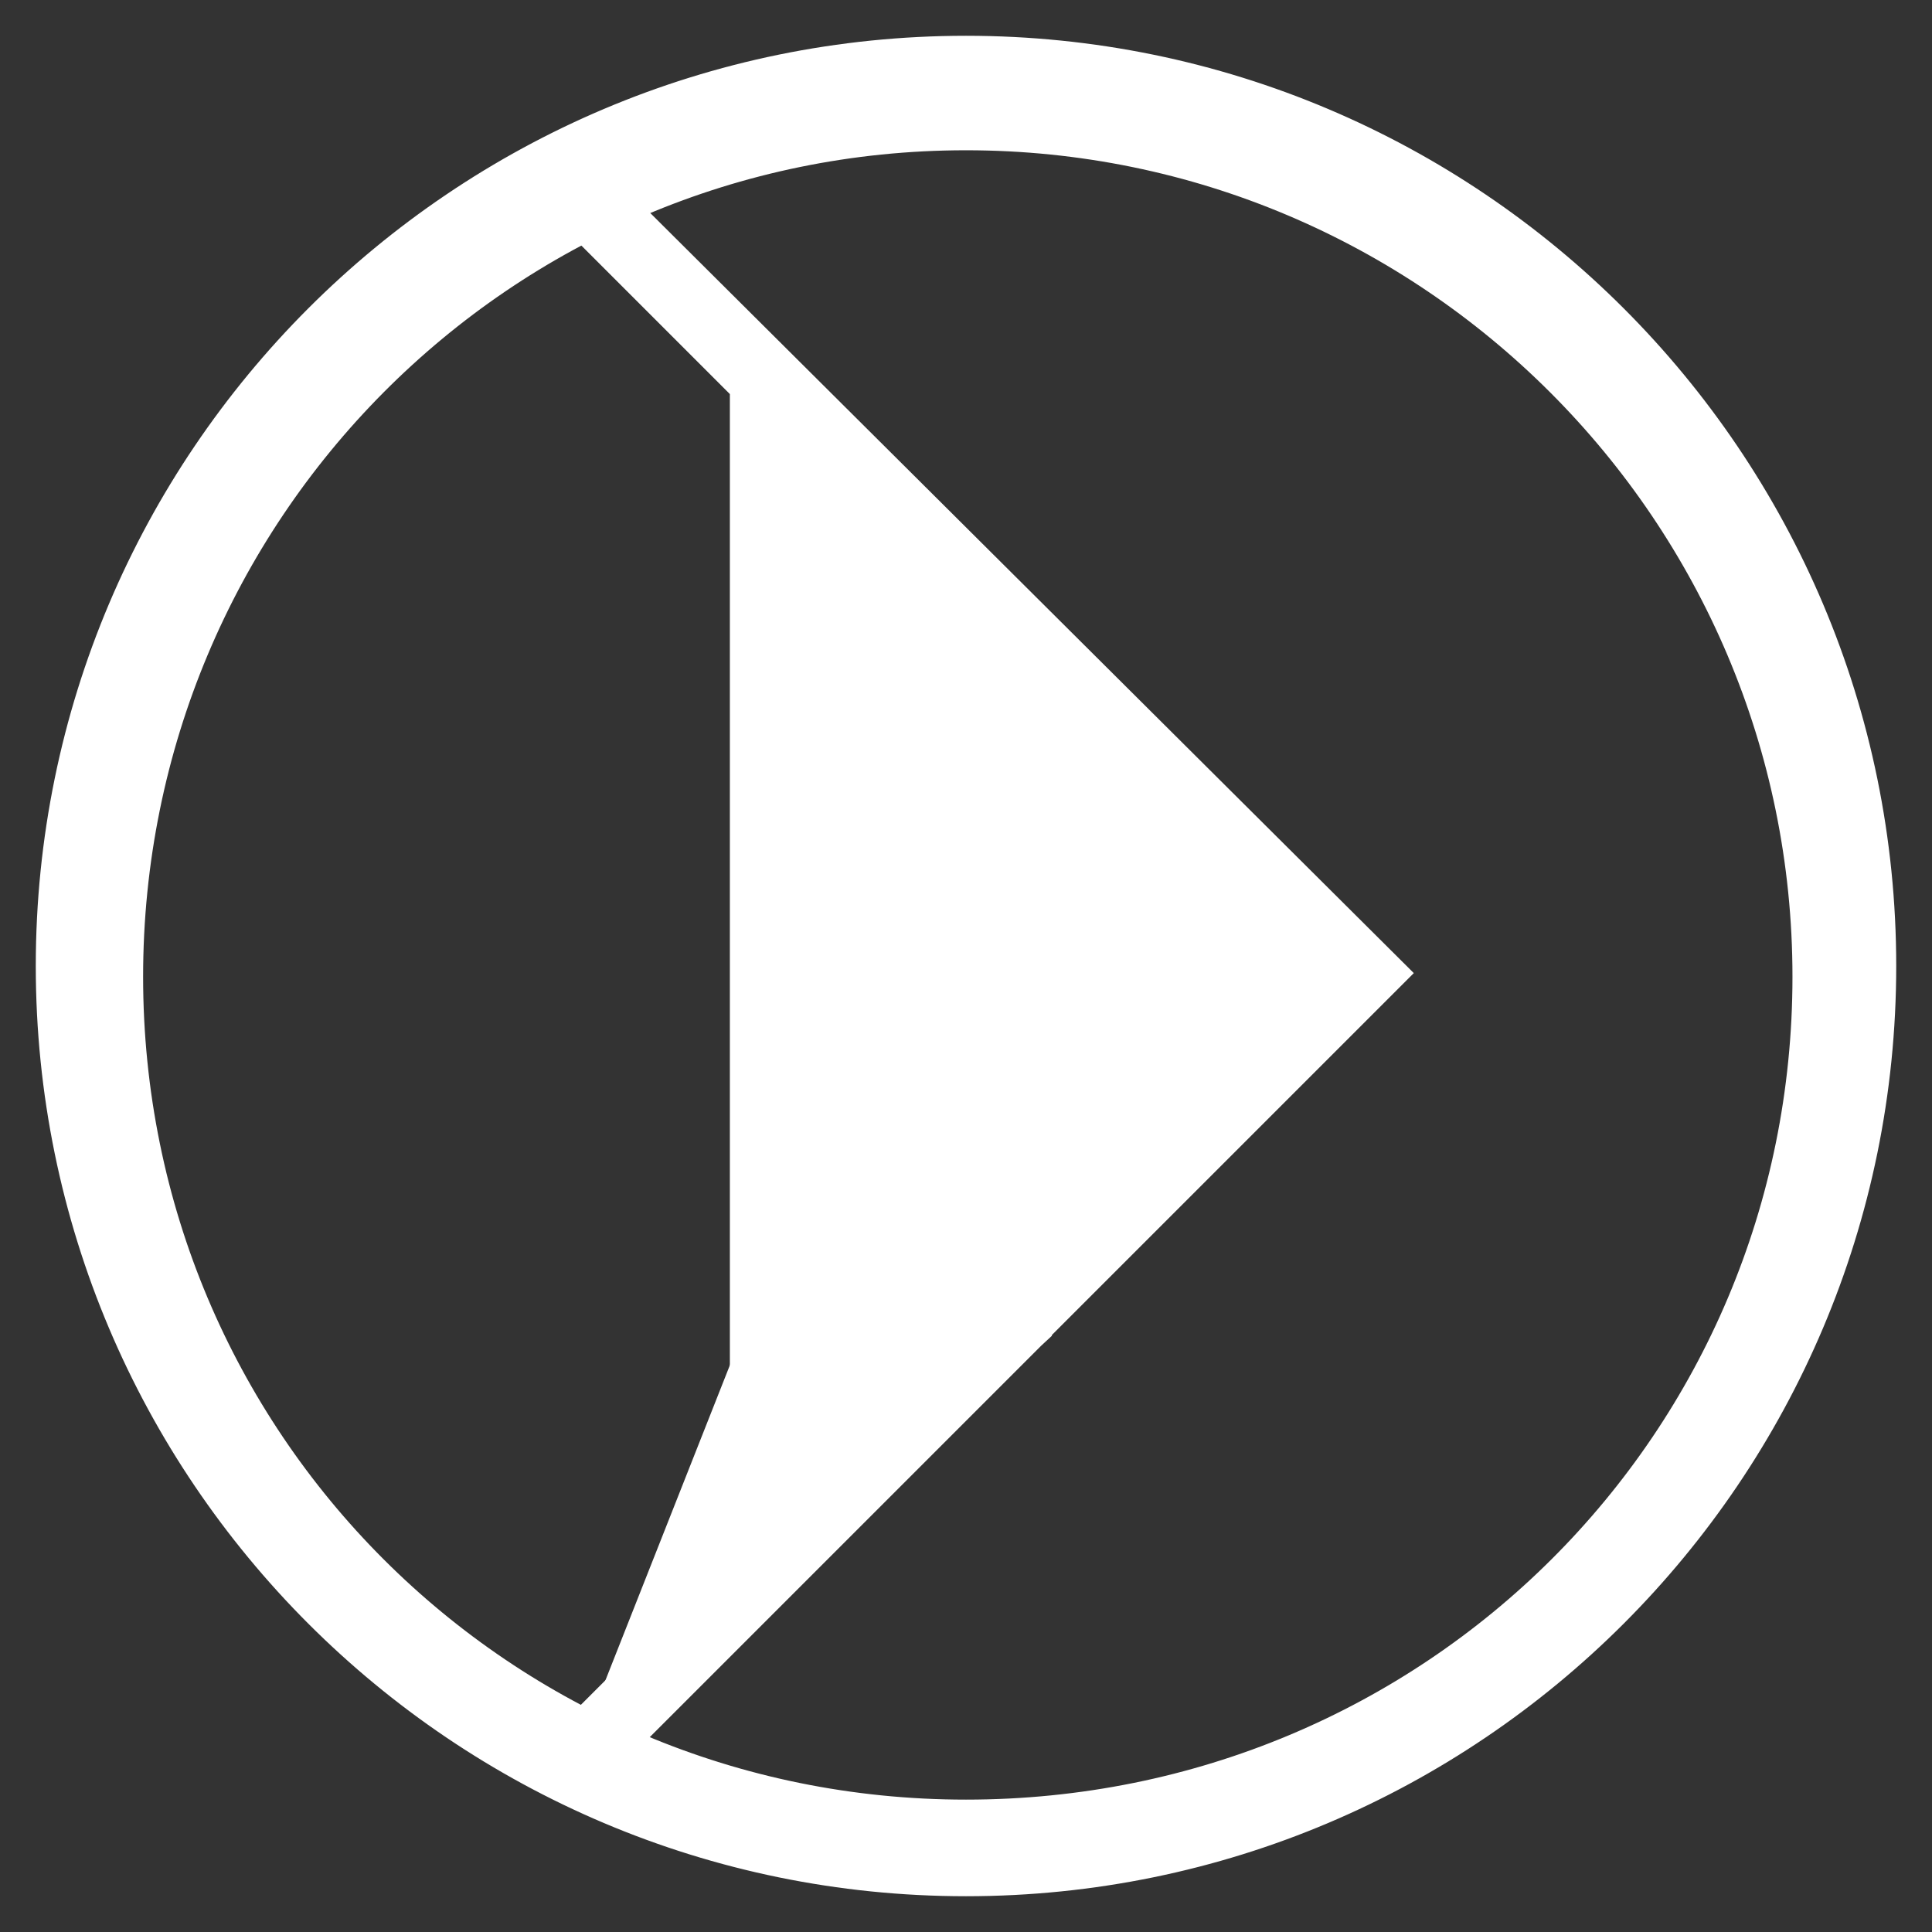 <?xml version="1.0" encoding="utf-8"?>
<!-- Generator: Adobe Illustrator 23.0.2, SVG Export Plug-In . SVG Version: 6.00 Build 0)  -->
<svg version="1.1" id="Layer_1" xmlns="http://www.w3.org/2000/svg" xmlns:xlink="http://www.w3.org/1999/xlink" x="0px" y="0px"
	 viewBox="0 0 54 54" style="enable-background:new 0 0 54 54;" xml:space="preserve">
<rect x="0" y="0" width="54" height="54" fill="#333333" stroke="none"/>
<style type="text/css">
	.st0{fill:#FFFFFF;stroke:#132958;stroke-width:2;stroke-miterlimit:10;}
	.st1{fill:#022859;stroke:#CCCCCC;stroke-miterlimit:10;}
	.st2{fill:#2E78A6;stroke:#CCCCCC;stroke-miterlimit:10;}
	.st3{fill:#6AAED9;stroke:#CCCCCC;stroke-miterlimit:10;}
	.st4{fill:#ACD7F2;stroke:#CCCCCC;stroke-miterlimit:10;}
	.st5{fill:#F2F2F2;stroke:#CCCCCC;stroke-miterlimit:10;}
	.st6{fill:#FF931E;stroke:#CCCCCC;stroke-miterlimit:10;}
	.st7{fill:#FF1D25;stroke:#CCCCCC;stroke-miterlimit:10;}
	.st8{fill:#7AC943;stroke:#CCCCCC;stroke-miterlimit:10;}
	.st9{fill:#022859;}
	.st10{enable-background:new    ;}
	.st11{fill:#FF931E;}
	.st12{fill:#F2F2F2;}
	.st13{fill:none;stroke:#132958;stroke-width:4;stroke-miterlimit:10;}
	.st14{fill:none;stroke:#132958;stroke-width:4.102;stroke-miterlimit:10;}
	.st15{fill:#FFFFFF;stroke:#FFFFFF;stroke-width:2;stroke-miterlimit:10;}
</style>
<circle class="st0" cx="118.9" cy="41.8" r="25"/>
<polyline class="st0" points="120.3,32.7 120.3,51.7 113.3,58.2 113.3,25.4 107.9,20 130,42 107.9,64.1 "/>
<g>
	<rect x="-155" y="-214" class="st1" width="26" height="24.1"/>
	<rect x="-117" y="-214" class="st2" width="26" height="24.1"/>
	<rect x="-79" y="-214" class="st3" width="26" height="24.1"/>
	<rect x="-41" y="-214" class="st4" width="26" height="24.1"/>
	<rect x="-3" y="-214" class="st5" width="26" height="24.1"/>
</g>
<rect x="-155" y="-243" class="st6" width="26" height="24.1"/>
<rect x="-117" y="-243" class="st7" width="26" height="24.1"/>
<rect x="-79" y="-243" class="st8" width="26" height="24.1"/>
<path class="st9" d="M172-38.7c-1.6-2.2-3.7-3.7-5.9-4.4c-0.9-0.3-1.9-0.5-2.3-1.6c-0.2-0.5-0.3-1.1-0.5-1.5
	c-0.5-0.9-1.4-0.8-2.1-1.3c-0.9-0.7-1.3-2.5-1.2-4s0.4-3.1,0.4-4.7c0-4.3-2.7-7.4-5.3-9.2c-3.5-2.4-7.5-3.5-10.6-7
	c-1-1.1-1.8-2.4-2.9-3.4c-2.7-2.6-6.1-2.6-9.1-4.4c-2.9-1.7-5.5-6.2-8.6-5.9c-1.4,0.2-5.3,2.4-6.6,3.2c-4.8,3.1-7.2,5.1-12.4,5.9
	c-0.6,0.1-1.2,0.2-1.7,0.8c-0.2,0.3-0.4,0.8-0.6,1.2c-1.2,2.5-3.8,2-5.8,1.7c-2.4-0.4-4.8-0.2-7.1,0.6c-0.5,0.2-1,0.4-1.4,0.8
	c-0.3,0.3-0.6,2.9-0.9,3.4c-3,5-6.1,7.9-9.1,12.9c-0.9,1.4-2.2,3-3.4,2c0.6,1.1,1.7,0.8,2.6,0.5c1.3-0.4,2.6-0.7,3.9-1.1
	c0.6-0.2,1.3-0.3,1.8,0.2c0.3,0.3,0.5,0.8,0.6,1.2c0.7,1.7,0.5,2.1,1.5,3.2c0.6-0.8,0.9-1,0.7-2.1c-0.1-0.8,0.1-1.6,0.4-2.3
	c0.9-2.4,2.1-4.5,3.6-6c1.3-1.3,2.8-2.4,3.4-4.4c0.2-0.5,0.3-1.1,0.6-1.4c0.4-0.4,1,0,1.3,0.7c0.2,0.6,0.3,1.4,0.2,2.1
	c-0.1,2.5-0.4,5-0.9,7.5c-0.2,0.9-0.4,1.7-0.4,2.7c0,0.9,0.3,1.9,0.9,2.2c0.1-3.1,1.9-5.4,2.6-8.4c0.3-1.2,0.3-2.4,0.6-3.6
	c0.2-1.2,0.7-2.4,1.5-2.8c0.7-0.4,1.5,0,2.2-0.4c0.8-0.4,1.4-1.5,1.9-2.6c0.8-1.6,1.7-3.1,2.9-3.9c1.4-1.1,3.1-1.1,4.7-1.2
	c0.2,0,0.5,0,0.6,0.2c0.2,0.2,0.2,0.6,0.2,0.9c0.1,3.5,0.2,4.9,0,8.5c-0.4-1.3-0.1-0.7,0.5-1.9c0.6-1.2,1.3-2.1,1.7-3.4
	c0.4-1.4,0.8-3.4,1.9-3.2c0.7,0.1,1.1,1.4,1.2,2.4c0.5,2.7,1,2.3,1.5,5c-0.3-0.9,0.4-1.1,0.9-1.8c0.5-0.7,1.1-1.2,1.5-1.9
	c1.1-2,0.4-2.9-0.4-5.2c-0.3-0.7-0.6-1.6-0.4-2.4c0.1-0.4,0.3-0.8,0.6-1.1c0.9-1.2,2-2.1,3.1-2.5c0.2-0.1,0.5-0.2,0.7-0.1
	s0.4,0.4,0.6,0.6c1.4,1.9,3.4,2.5,4.7,4.6c0.6,1,1,2.4,1.4,3.7c1.5,4.9,1.9,3.6,3.3,8.5c1.1-4.4-0.1-2.8,0.2-7.5
	c0-0.3,0.1-0.7,0.2-1c0.2-0.4,0.6-0.6,0.9-0.6c1.2-0.3,2.4,0.3,3.6,0.9c1.6,0.9,3.3,2.1,4.5,3.9c1.3,1.8,2.1,4.2,2.7,6.7
	c0.9,3.8,1.1,7.9,1.6,11.8c0.1,0.8,0.4,1.9,1,1.8c0-3.9-0.5-7.9-1.5-11.5c-0.6-2.2-0.6-4.6-1-6.8c1-0.6,2.1,0.6,3.2,1
	c0.5,0.2,1,0.2,1.6,0.3c1.9,0.5,3.6,2.7,4.2,5.5c0.2,0.9,0.2,1.8,0.3,2.7c0.2,2.3,0.3,4.6,0.4,6.8c0.1,1.9,0,3.8,0.4,5.6
	c-0.5-2.3,1.6-4.7,0.8-6.8c-0.1-0.3-0.3-0.6-0.4-0.9c-0.1-0.3,0-0.8,0.2-0.9c1,1.8,1.8,3.8,2.3,5.9c0.6,2.3,1.8,4.8,3.5,5
	c0.6,0.1,1.2,0,1.8,0.3c0.2,0.1,0.4,0.3,0.6,0.4c0.2,0.1,0.5,0.2,0.7,0.2c0.8,0.1,1.6,0,2.4,0.1C170.1-39.7,171.4-39.5,172-38.7z"/>
<g class="st10">
	<path class="st11" d="M106.7-25.2c0-0.1,0.1-0.2,0.2-0.2h2.7c1.4,0,2.5,0.9,2.5,2.2c0,0.9-0.8,1.5-1.3,1.8c0.6,0.3,1.6,0.8,1.6,1.9
		c0,1.3-1.1,2.2-2.5,2.2h-2.9c-0.1,0-0.2-0.1-0.2-0.2V-25.2z M109.4-22.2c0.4,0,0.8-0.4,0.8-0.8c0-0.5-0.4-0.8-0.8-0.8h-0.9v1.6
		H109.4z M109.6-19c0.5,0,0.8-0.4,0.8-0.8c0-0.5-0.5-0.8-1-0.8h-0.9v1.7H109.6z"/>
	<path class="st11" d="M115.3-22.1c1.2,0,2.2,0.9,2.2,2.2c0,0.1,0,0.2,0,0.3c0,0.1-0.1,0.2-0.2,0.2h-2.8c0,0.3,0.3,0.8,0.9,0.8
		c0.3,0,0.6-0.1,0.8-0.3c0.1-0.1,0.2-0.1,0.3,0l0.6,0.7c0.1,0.1,0.1,0.2,0,0.3c-0.4,0.4-1,0.7-1.7,0.7c-1.4,0-2.4-1.1-2.4-2.4
		C112.9-21,114-22.1,115.3-22.1z M115.9-20.3c0-0.3-0.3-0.5-0.6-0.5c-0.3,0-0.6,0.2-0.6,0.5H115.9z"/>
	<path class="st11" d="M118.3-24.3c0-0.5,0.4-0.9,0.9-0.9s0.9,0.4,0.9,0.9c0,0.5-0.4,0.9-0.9,0.9S118.3-23.8,118.3-24.3z
		 M118.4-21.8c0-0.1,0.1-0.2,0.2-0.2h1.3c0.1,0,0.2,0.1,0.2,0.2v4.2c0,0.1-0.1,0.2-0.2,0.2h-1.3c-0.1,0-0.2-0.1-0.2-0.2V-21.8z"/>
	<path class="st11" d="M121.5-20.5h-0.3c-0.1,0-0.2-0.1-0.2-0.2v-1c0-0.1,0.1-0.2,0.2-0.2h0.3v-1.3c0-0.1,0.1-0.2,0.2-0.2h1.2
		c0.1,0,0.2,0.1,0.2,0.2v1.3h0.9c0.1,0,0.2,0.1,0.2,0.2v1c0,0.1-0.1,0.2-0.2,0.2h-0.9v1.4c0,0.3,0.2,0.3,0.3,0.3
		c0.2,0,0.3-0.1,0.5-0.1c0.1,0,0.2,0,0.3,0.2l0.3,1c0,0.1,0,0.2-0.2,0.3c0,0-0.8,0.3-1.4,0.3c-0.9,0-1.4-0.6-1.4-1.6V-20.5z"/>
	<path class="st11" d="M127.4-22.1c1.3,0,2.4,1.1,2.4,2.4c0,1.3-1.1,2.4-2.4,2.4s-2.4-1.1-2.4-2.4C125-21,126.1-22.1,127.4-22.1z
		 M127.4-18.7c0.5,0,0.9-0.4,0.9-1c0-0.5-0.4-0.9-0.9-0.9s-0.9,0.4-0.9,0.9C126.5-19.1,126.9-18.7,127.4-18.7z"/>
	<path class="st11" d="M130.4-17.9l0.4-0.8c0-0.1,0.2-0.1,0.2-0.1c0,0,0.5,0.3,1,0.3c0.1,0,0.2-0.1,0.2-0.2c0-0.1-0.1-0.3-0.7-0.5
		c-0.9-0.3-1.3-0.8-1.3-1.6c0-0.8,0.6-1.4,1.8-1.4c0.7,0,1.3,0.2,1.5,0.4c0.1,0.1,0.2,0.2,0.1,0.3l-0.4,0.8c0,0.1-0.2,0.1-0.2,0.1
		c0,0-0.5-0.3-1-0.3c-0.2,0-0.3,0-0.3,0.2c0,0.1,0.1,0.2,0.5,0.4c0.9,0.3,1.6,0.7,1.6,1.6c0,0.8-0.6,1.5-2,1.5
		c-0.8,0-1.3-0.2-1.6-0.4C130.4-17.7,130.4-17.7,130.4-17.9z"/>
	<path class="st11" d="M135.2-20.5h-0.3c-0.1,0-0.2-0.1-0.2-0.2v-1c0-0.1,0.1-0.2,0.2-0.2h0.3v-1.3c0-0.1,0.1-0.2,0.2-0.2h1.2
		c0.1,0,0.2,0.1,0.2,0.2v1.3h0.9c0.1,0,0.2,0.1,0.2,0.2v1c0,0.1-0.1,0.2-0.2,0.2h-0.9v1.4c0,0.3,0.2,0.3,0.3,0.3
		c0.2,0,0.3-0.1,0.5-0.1c0.1,0,0.2,0,0.3,0.2l0.3,1c0,0.1,0,0.2-0.2,0.3c0,0-0.8,0.3-1.4,0.3c-0.9,0-1.4-0.6-1.4-1.6V-20.5z"/>
	<path class="st11" d="M138.8-17.9l0.3-0.3c-0.3-0.4-0.5-0.9-0.5-1.5c0-1.3,1.1-2.4,2.4-2.4c0.5,0,1.1,0.2,1.5,0.5l0.3-0.3
		c0.1-0.1,0.2-0.1,0.3,0l0.1,0.1c0.1,0.1,0.1,0.2,0,0.3l-0.3,0.3c0.3,0.4,0.5,0.9,0.5,1.5c0,1.3-1.1,2.5-2.4,2.5
		c-0.5,0-1.1-0.2-1.5-0.5l-0.3,0.3c-0.1,0.1-0.2,0.1-0.3,0l-0.1-0.1C138.8-17.7,138.8-17.8,138.8-17.9z M141.4-20.5
		c-0.1-0.1-0.3-0.1-0.4-0.1c-0.5,0-0.9,0.4-0.9,0.9c0,0.2,0,0.3,0.1,0.4L141.4-20.5z M141-18.7c0.5,0,0.9-0.4,0.9-1
		c0-0.1,0-0.3-0.1-0.4l-1.2,1.3C140.8-18.7,140.9-18.7,141-18.7z"/>
	<path class="st11" d="M144.4-25.2c0-0.1,0.1-0.2,0.2-0.2h1.3c0.1,0,0.2,0.1,0.2,0.2v7.7c0,0.1-0.1,0.2-0.2,0.2h-1.3
		c-0.1,0-0.2-0.1-0.2-0.2V-25.2z"/>
	<path class="st11" d="M149.4-22.1c1.2,0,2.2,0.9,2.2,2.2c0,0.1,0,0.2,0,0.3c0,0.1-0.1,0.2-0.2,0.2h-2.8c0,0.3,0.3,0.8,0.9,0.8
		c0.3,0,0.6-0.1,0.8-0.3c0.1-0.1,0.2-0.1,0.3,0l0.6,0.7c0.1,0.1,0.1,0.2,0,0.3c-0.4,0.4-1,0.7-1.7,0.7c-1.4,0-2.4-1.1-2.4-2.4
		C147-21,148-22.1,149.4-22.1z M150-20.3c0-0.3-0.3-0.5-0.6-0.5c-0.3,0-0.6,0.2-0.6,0.5H150z"/>
	<path class="st11" d="M152.4-21.8c0-0.1,0.1-0.2,0.2-0.2h0.5c0.1,0,0.2,0.1,0.2,0.1l0.2,0.5c0.3-0.3,0.8-0.7,1.6-0.7
		c1.4,0,2.2,1.1,2.2,2.4v2.1c0,0.1-0.1,0.2-0.2,0.2H156c-0.1,0-0.2-0.1-0.2-0.2v-2.2c0-0.5-0.3-0.9-0.8-0.9c-0.5,0-0.9,0.3-0.9,0.8
		v2.2c0,0.1,0,0.2-0.2,0.2h-1.2c-0.1,0-0.2-0.1-0.2-0.2V-21.8z"/>
</g>
<g class="st10">
	<path class="st9" d="M106.1-44.9L106.1-44.9l-0.2-0.3c-0.5-0.5-0.8-1-0.8-1.7c0-0.9,0.8-1.9,2.2-1.9c1.3,0,2.3,0.9,2.3,1.9
		c0,1.3-1.3,2-1.3,2l1,1.1c0.2-0.2,0.3-0.6,0.4-0.9c0.1-0.2,0.1-0.4,0.5-0.3l0.8,0.3c0.3,0.1,0.2,0.4,0.2,0.5
		c-0.3,0.8-0.7,1.4-0.7,1.4l1,0.9c0.2,0.1,0.3,0.2,0,0.5l-0.6,0.7c-0.1,0.1-0.3,0.2-0.5,0l-0.8-0.8c0,0-0.8,0.9-2.5,0.9
		c-1.5,0-2.5-1-2.5-2.2C104.5-44.2,106.1-44.9,106.1-44.9z M107.2-41.8c0.9,0,1.2-0.6,1.2-0.6l-1.5-1.6c0,0-0.8,0.3-0.8,1.2
		C106.1-42.2,106.6-41.8,107.2-41.8z M108.1-46.6c0-0.4-0.4-0.7-0.9-0.7c-0.4,0-0.7,0.3-0.7,0.6c0,0.3,0.2,0.6,0.5,0.9l0.3,0.3
		C107.4-45.7,108.1-46,108.1-46.6z"/>
</g>
<g class="st10">
	<path class="st9" d="M90.2-29.9l1.1-1.9c0.2-0.3,0.6-0.3,0.8-0.1c0.1,0,1.8,1.3,3.3,1.3c0.9,0,1.6-0.6,1.6-1.4c0-1-0.8-1.7-2.4-2.3
		c-2-0.8-4.5-2.3-4.5-5.1c0-2.3,1.8-4.6,5.4-4.6c2.4,0,4.3,1.2,5,1.7c0.3,0.2,0.2,0.6,0.1,0.7l-1.2,1.8c-0.2,0.3-0.6,0.5-0.8,0.3
		c-0.2-0.1-1.9-1.4-3.3-1.4c-0.8,0-1.5,0.6-1.5,1.2c0,0.9,0.7,1.5,2.5,2.2c1.8,0.7,4.7,2.1,4.7,5.3c0,2.4-2.1,4.8-5.5,4.8
		c-3,0-4.7-1.3-5.2-1.8C90.1-29.5,90-29.5,90.2-29.9z"/>
	<path class="st9" d="M107-37.2c2.4,0,4.4,1.8,4.4,4.4c0,0.2,0,0.5,0,0.6c0,0.2-0.2,0.4-0.4,0.4h-5.6c0.1,0.6,0.6,1.5,1.8,1.5
		c0.6,0,1.3-0.3,1.6-0.6c0.2-0.2,0.4-0.2,0.6,0l1.2,1.4c0.1,0.2,0.2,0.5,0,0.7c-0.8,0.8-2,1.3-3.4,1.3c-2.8,0-4.8-2.2-4.8-4.9
		C102.2-34.9,104.2-37.2,107-37.2z M108.1-33.6c0-0.6-0.6-1.1-1.2-1.1c-0.6,0-1.2,0.5-1.3,1.1H108.1z"/>
	<path class="st9" d="M113.1-36.5c0-0.3,0.2-0.4,0.4-0.4h1.1c0.3,0,0.3,0.1,0.4,0.3l0.4,1c0.5-0.7,1.3-1.5,2.5-1.5
		c1.3,0,2.2,0.5,1.9,1l-1.1,1.9c-0.1,0.2-0.3,0.3-0.5,0.2c-0.1,0-0.3-0.1-0.6-0.1c-0.7,0-1.2,0.5-1.2,1.3v4.8c0,0.3-0.1,0.4-0.5,0.4
		h-2.4c-0.2,0-0.4-0.2-0.4-0.4V-36.5z"/>
	<path class="st9" d="M120.4-36.3c-0.2-0.3,0-0.6,0.4-0.6h2.6c0.2,0,0.3,0.1,0.4,0.3l1.4,3.2c0,0,0,0,0.1,0l1.5-3.2
		c0.1-0.3,0.3-0.3,0.6-0.3h2.3c0.3,0,0.6,0.3,0.4,0.6l-4.4,8.6c-0.1,0.1-0.3,0.2-0.4,0.2h-0.1c-0.1,0-0.3-0.1-0.4-0.2L120.4-36.3z"
		/>
	<path class="st9" d="M131.3-41.6c0-1,0.8-1.9,1.8-1.9s1.9,0.8,1.9,1.9c0,1-0.8,1.8-1.9,1.8S131.3-40.5,131.3-41.6z M131.5-36.5
		c0-0.3,0.2-0.4,0.4-0.4h2.5c0.2,0,0.4,0.2,0.4,0.4v8.4c0,0.2-0.2,0.4-0.4,0.4h-2.5c-0.2,0-0.4-0.2-0.4-0.4V-36.5z"/>
	<path class="st9" d="M141.7-37.2c1.5,0,2.6,0.6,3.5,1.7c0.2,0.2,0.1,0.5-0.1,0.6l-1.4,1.3c-0.1,0.1-0.4,0.1-0.5,0
		c-0.3-0.3-0.8-0.6-1.3-0.6c-1,0-1.9,0.9-1.9,1.9c0,1,0.8,1.9,1.8,1.9c0.8,0,1.2-0.3,1.6-0.7c0.2-0.2,0.4-0.2,0.5-0.1l1.4,1.2
		c0.2,0.2,0.3,0.4,0.2,0.6c-0.9,1.3-2.1,1.9-3.7,1.9c-2.6,0-5-2.1-5-4.9C136.7-35,139-37.2,141.7-37.2z"/>
	<path class="st9" d="M151.2-37.2c2.4,0,4.4,1.8,4.4,4.4c0,0.2,0,0.5,0,0.6c0,0.2-0.2,0.4-0.4,0.4h-5.6c0.1,0.6,0.6,1.5,1.8,1.5
		c0.6,0,1.3-0.3,1.6-0.6c0.2-0.2,0.4-0.2,0.6,0l1.2,1.4c0.1,0.2,0.2,0.5,0,0.7c-0.8,0.8-2,1.3-3.4,1.3c-2.8,0-4.8-2.2-4.8-4.9
		C146.4-34.9,148.5-37.2,151.2-37.2z M152.4-33.6c0-0.6-0.6-1.1-1.2-1.1c-0.6,0-1.2,0.5-1.3,1.1H152.4z"/>
</g>
<g>
	<g class="st10">
		<path class="st9" d="M112.9-60.9c0-0.2,0.2-0.4,0.4-0.4h6.9c2.8,0,5,2.2,5,5c0,2.1-1.4,3.8-3.4,4.7l3.2,5.9c0.2,0.3,0,0.7-0.4,0.7
			h-3.1c-0.2,0-0.3-0.1-0.4-0.2l-3.1-6.1h-1.6v5.9c0,0.2-0.2,0.4-0.4,0.4h-2.8c-0.3,0-0.4-0.2-0.4-0.4V-60.9z M120-54.5
			c0.9,0,1.8-0.9,1.8-1.9s-0.8-1.8-1.8-1.8h-3.4v3.6H120z"/>
		<path class="st9" d="M126.6-46.3l0.6-0.6c-0.6-0.8-1-1.9-1-3c0-2.6,2.2-4.8,4.8-4.8c1.1,0,2.1,0.4,2.9,1l0.6-0.6
			c0.2-0.2,0.4-0.2,0.6,0l0.3,0.3c0.2,0.2,0.2,0.4,0,0.6l-0.6,0.6c0.6,0.8,1,1.8,1,2.9c0,2.7-2.2,4.9-4.8,4.9c-1.1,0-2.1-0.4-2.9-1
			l-0.6,0.6c-0.2,0.2-0.4,0.1-0.6,0l-0.3-0.3C126.5-45.8,126.5-46.1,126.6-46.3z M131.8-51.5c-0.2-0.1-0.5-0.2-0.8-0.2
			c-1,0-1.8,0.8-1.8,1.8c0,0.3,0,0.6,0.2,0.8L131.8-51.5z M131-47.9c1,0,1.8-0.9,1.8-1.9c0-0.3-0.1-0.5-0.2-0.8l-2.5,2.5
			C130.5-48,130.8-47.9,131-47.9z"/>
		<path class="st9" d="M137.7-54c0-0.3,0.2-0.4,0.4-0.4h1.1c0.3,0,0.3,0.1,0.4,0.3l0.4,1c0.5-0.7,1.3-1.5,2.5-1.5
			c1.3,0,2.2,0.5,1.9,1l-1.1,1.9c-0.1,0.2-0.3,0.3-0.5,0.2c-0.1,0-0.3-0.1-0.6-0.1c-0.7,0-1.2,0.5-1.2,1.3v4.8
			c0,0.3-0.1,0.4-0.5,0.4h-2.4c-0.2,0-0.4-0.2-0.4-0.4V-54z"/>
	</g>
</g>
<rect x="-537.5" y="-274.5" class="st1" width="133" height="110"/>
<path class="st12" d="M-46,53.3c-1.6-2.2-3.7-3.7-5.9-4.4c-0.9-0.3-1.9-0.5-2.3-1.6c-0.2-0.5-0.3-1.1-0.5-1.5
	c-0.5-0.9-1.4-0.8-2.1-1.3c-0.9-0.7-1.3-2.5-1.2-4c0.1-1.6,0.4-3.1,0.4-4.7c0-4.3-2.7-7.4-5.3-9.2c-3.5-2.4-7.5-3.5-10.6-7
	c-1-1.1-1.8-2.4-2.9-3.4c-2.7-2.6-6.1-2.6-9.1-4.4c-2.9-1.7-5.5-6.2-8.6-5.9c-1.4,0.2-5.3,2.4-6.6,3.2c-4.8,3.1-7.2,5.1-12.4,5.9
	c-0.6,0.1-1.2,0.2-1.7,0.8c-0.2,0.3-0.4,0.8-0.6,1.2c-1.2,2.5-3.8,2-5.8,1.7c-2.4-0.4-4.8-0.2-7.1,0.6c-0.5,0.2-1,0.4-1.4,0.8
	c-0.3,0.3-0.6,2.9-0.9,3.4c-3,5-6.1,7.9-9.1,12.9c-0.9,1.4-2.2,3-3.4,2c0.6,1.1,1.7,0.8,2.6,0.5c1.3-0.4,2.6-0.7,3.9-1.1
	c0.6-0.2,1.3-0.3,1.8,0.2c0.3,0.3,0.5,0.8,0.6,1.2c0.7,1.7,0.5,2.1,1.5,3.2c0.6-0.8,0.9-1,0.7-2.1c-0.1-0.8,0.1-1.6,0.4-2.3
	c0.9-2.4,2.1-4.5,3.6-6c1.3-1.3,2.8-2.4,3.4-4.4c0.2-0.5,0.3-1.1,0.6-1.4c0.4-0.4,1,0,1.3,0.7c0.2,0.6,0.3,1.4,0.2,2.1
	c-0.1,2.5-0.4,5-0.9,7.5c-0.2,0.9-0.4,1.7-0.4,2.7c0,0.9,0.3,1.9,0.9,2.2c0.1-3.1,1.9-5.4,2.6-8.4c0.3-1.2,0.3-2.4,0.6-3.6
	c0.2-1.2,0.7-2.4,1.5-2.8c0.7-0.4,1.5,0,2.2-0.4c0.8-0.4,1.4-1.5,1.9-2.6c0.8-1.6,1.7-3.1,2.9-3.9c1.4-1.1,3.1-1.1,4.7-1.2
	c0.2,0,0.5,0,0.6,0.2c0.2,0.2,0.2,0.6,0.2,0.9c0.1,3.5,0.2,4.9,0,8.5c-0.4-1.3-0.1-0.7,0.5-1.9c0.6-1.2,1.3-2.1,1.7-3.4
	c0.4-1.4,0.8-3.4,1.9-3.2c0.7,0.1,1.1,1.4,1.2,2.4c0.5,2.7,1,2.3,1.5,5c-0.3-0.9,0.4-1.1,0.9-1.8c0.5-0.7,1.1-1.2,1.5-1.9
	c1.1-2,0.4-2.9-0.4-5.2c-0.3-0.7-0.6-1.6-0.4-2.4c0.1-0.4,0.3-0.8,0.6-1.1c0.9-1.2,2-2.1,3.1-2.5c0.2-0.1,0.5-0.2,0.7-0.1
	c0.2,0.1,0.4,0.4,0.6,0.6c1.4,1.9,3.4,2.5,4.7,4.6c0.6,1,1,2.4,1.4,3.7c1.5,4.9,1.9,3.6,3.3,8.5c1.1-4.4-0.1-2.8,0.2-7.5
	c0-0.3,0.1-0.7,0.2-1c0.2-0.4,0.6-0.6,0.9-0.6c1.2-0.3,2.4,0.3,3.6,0.9c1.6,0.9,3.3,2.1,4.5,3.9c1.3,1.8,2.1,4.2,2.7,6.7
	c0.9,3.8,1.1,7.9,1.6,11.8c0.1,0.8,0.4,1.9,1,1.8c0-3.9-0.5-7.9-1.5-11.5c-0.6-2.2-0.6-4.6-1-6.8c1-0.6,2.1,0.6,3.2,1
	c0.5,0.2,1,0.2,1.6,0.3c1.9,0.5,3.6,2.7,4.2,5.5c0.2,0.9,0.2,1.8,0.3,2.7c0.2,2.3,0.3,4.6,0.4,6.8c0.1,1.9,0,3.8,0.4,5.6
	c-0.5-2.3,1.6-4.7,0.8-6.8c-0.1-0.3-0.3-0.6-0.4-0.9s0-0.8,0.2-0.9c1,1.8,1.8,3.8,2.3,5.9c0.6,2.3,1.8,4.8,3.5,5
	c0.6,0.1,1.2,0,1.8,0.3c0.2,0.1,0.4,0.3,0.6,0.4c0.2,0.1,0.5,0.2,0.7,0.2c0.8,0.1,1.6,0,2.4,0.1C-47.9,52.3-46.6,52.5-46,53.3z"/>
<g class="st10">
	<path class="st11" d="M-119.3,66.8c0-0.1,0.1-0.2,0.2-0.2h2.7c1.4,0,2.5,0.9,2.5,2.2c0,0.9-0.8,1.5-1.3,1.8
		c0.6,0.3,1.6,0.8,1.6,1.9c0,1.3-1.1,2.2-2.5,2.2h-2.9c-0.1,0-0.2-0.1-0.2-0.2V66.8z M-116.6,69.8c0.4,0,0.8-0.4,0.8-0.8
		c0-0.5-0.4-0.8-0.8-0.8h-0.9v1.6H-116.6z M-116.4,73c0.5,0,0.8-0.4,0.8-0.8c0-0.5-0.5-0.8-0.9-0.8h-0.9V73H-116.4z"/>
	<path class="st11" d="M-110.7,69.9c1.2,0,2.2,0.9,2.2,2.2c0,0.1,0,0.2,0,0.3c0,0.1-0.1,0.2-0.2,0.2h-2.8c0,0.3,0.3,0.8,0.9,0.8
		c0.3,0,0.6-0.1,0.8-0.3c0.1-0.1,0.2-0.1,0.3,0l0.6,0.7c0.1,0.1,0.1,0.2,0,0.3c-0.4,0.4-1,0.7-1.7,0.7c-1.4,0-2.4-1.1-2.4-2.4
		C-113.1,71-112,69.9-110.7,69.9z M-110.1,71.7c0-0.3-0.3-0.5-0.6-0.5c-0.3,0-0.6,0.2-0.6,0.5H-110.1z"/>
	<path class="st11" d="M-107.7,67.7c0-0.5,0.4-0.9,0.9-0.9c0.5,0,0.9,0.4,0.9,0.9c0,0.5-0.4,0.9-0.9,0.9
		C-107.3,68.6-107.7,68.2-107.7,67.7z M-107.6,70.2c0-0.1,0.1-0.2,0.2-0.2h1.3c0.1,0,0.2,0.1,0.2,0.2v4.2c0,0.1-0.1,0.2-0.2,0.2
		h-1.3c-0.1,0-0.2-0.1-0.2-0.2V70.2z"/>
	<path class="st11" d="M-104.5,71.5h-0.3c-0.1,0-0.2-0.1-0.2-0.2v-1c0-0.1,0.1-0.2,0.2-0.2h0.3v-1.3c0-0.1,0.1-0.2,0.2-0.2h1.2
		c0.1,0,0.2,0.1,0.2,0.2V70h0.9c0.1,0,0.2,0.1,0.2,0.2v1c0,0.1-0.1,0.2-0.2,0.2h-0.9v1.4c0,0.3,0.2,0.3,0.3,0.3
		c0.2,0,0.3-0.1,0.5-0.1c0.1,0,0.2,0,0.3,0.2l0.3,1c0,0.1,0,0.2-0.2,0.3c0,0-0.8,0.3-1.4,0.3c-0.9,0-1.4-0.6-1.4-1.6V71.5z"/>
	<path class="st11" d="M-98.6,69.9c1.3,0,2.4,1.1,2.4,2.4c0,1.3-1.1,2.4-2.4,2.4s-2.4-1.1-2.4-2.4C-101,71-99.9,69.9-98.6,69.9z
		 M-98.6,73.3c0.5,0,0.9-0.4,0.9-1c0-0.5-0.4-0.9-0.9-0.9s-0.9,0.4-0.9,0.9C-99.5,72.9-99.1,73.3-98.6,73.3z"/>
	<path class="st11" d="M-95.6,74.1l0.4-0.8c0-0.1,0.2-0.1,0.2-0.1c0,0,0.5,0.3,1,0.3c0.1,0,0.2-0.1,0.2-0.2c0-0.1-0.1-0.3-0.7-0.5
		c-0.9-0.3-1.3-0.8-1.3-1.6c0-0.8,0.6-1.4,1.8-1.4c0.7,0,1.3,0.2,1.5,0.4c0.1,0.1,0.2,0.2,0.1,0.3l-0.4,0.8c0,0.1-0.2,0.1-0.2,0.1
		c0,0-0.5-0.3-1-0.3c-0.2,0-0.3,0-0.3,0.2c0,0.1,0.1,0.2,0.5,0.4c0.9,0.3,1.6,0.7,1.6,1.6c0,0.8-0.6,1.5-2,1.5
		c-0.8,0-1.3-0.2-1.6-0.4C-95.6,74.3-95.6,74.3-95.6,74.1z"/>
	<path class="st11" d="M-90.8,71.5h-0.3c-0.1,0-0.2-0.1-0.2-0.2v-1c0-0.1,0.1-0.2,0.2-0.2h0.3v-1.3c0-0.1,0.1-0.2,0.2-0.2h1.2
		c0.1,0,0.2,0.1,0.2,0.2V70h0.9c0.1,0,0.2,0.1,0.2,0.2v1c0,0.1-0.1,0.2-0.2,0.2h-0.9v1.4c0,0.3,0.2,0.3,0.3,0.3
		c0.2,0,0.3-0.1,0.5-0.1c0.1,0,0.2,0,0.3,0.2l0.3,1c0,0.1,0,0.2-0.2,0.3c0,0-0.8,0.3-1.4,0.3c-0.9,0-1.4-0.6-1.4-1.6V71.5z"/>
	<path class="st11" d="M-87.2,74.1l0.3-0.3c-0.3-0.4-0.5-0.9-0.5-1.5c0-1.3,1.1-2.4,2.4-2.4c0.5,0,1.1,0.2,1.5,0.5l0.3-0.3
		c0.1-0.1,0.2-0.1,0.3,0l0.1,0.1c0.1,0.1,0.1,0.2,0,0.3l-0.3,0.3c0.3,0.4,0.5,0.9,0.5,1.5c0,1.3-1.1,2.5-2.4,2.5
		c-0.5,0-1.1-0.2-1.5-0.5l-0.3,0.3c-0.1,0.1-0.2,0.1-0.3,0l-0.1-0.1C-87.2,74.3-87.2,74.2-87.2,74.1z M-84.6,71.5
		c-0.1-0.1-0.3-0.1-0.4-0.1c-0.5,0-0.9,0.4-0.9,0.9c0,0.2,0,0.3,0.1,0.4L-84.6,71.5z M-85,73.3c0.5,0,0.9-0.4,0.9-1
		c0-0.1,0-0.3-0.1-0.4l-1.2,1.3C-85.2,73.3-85.1,73.3-85,73.3z"/>
	<path class="st11" d="M-81.6,66.8c0-0.1,0.1-0.2,0.2-0.2h1.3c0.1,0,0.2,0.1,0.2,0.2v7.7c0,0.1-0.1,0.2-0.2,0.2h-1.3
		c-0.1,0-0.2-0.1-0.2-0.2V66.8z"/>
	<path class="st11" d="M-76.6,69.9c1.2,0,2.2,0.9,2.2,2.2c0,0.1,0,0.2,0,0.3c0,0.1-0.1,0.2-0.2,0.2h-2.8c0,0.3,0.3,0.8,0.9,0.8
		c0.3,0,0.6-0.1,0.8-0.3c0.1-0.1,0.2-0.1,0.3,0l0.6,0.7c0.1,0.1,0.1,0.2,0,0.3c-0.4,0.4-1,0.7-1.7,0.7c-1.4,0-2.4-1.1-2.4-2.4
		C-79,71-78,69.9-76.6,69.9z M-76,71.7c0-0.3-0.3-0.5-0.6-0.5c-0.3,0-0.6,0.2-0.6,0.5H-76z"/>
	<path class="st11" d="M-73.6,70.2c0-0.1,0.1-0.2,0.2-0.2h0.5c0.1,0,0.2,0.1,0.2,0.1l0.2,0.5c0.3-0.3,0.8-0.7,1.6-0.7
		c1.4,0,2.2,1.1,2.2,2.4v2.1c0,0.1-0.1,0.2-0.2,0.2H-70c-0.1,0-0.2-0.1-0.2-0.2v-2.2c0-0.5-0.3-0.9-0.8-0.9c-0.5,0-0.9,0.3-0.9,0.8
		v2.2c0,0.1,0,0.2-0.2,0.2h-1.2c-0.1,0-0.2-0.1-0.2-0.2V70.2z"/>
</g>
<g class="st10">
	<path class="st12" d="M-111.9,47.1L-111.9,47.1l-0.2-0.3c-0.5-0.5-0.8-1-0.8-1.7c0-0.9,0.8-1.9,2.2-1.9c1.3,0,2.3,0.9,2.3,1.9
		c0,1.3-1.3,2-1.3,2l1,1.1c0.2-0.2,0.3-0.6,0.4-0.9c0.1-0.2,0.1-0.4,0.5-0.3l0.8,0.3c0.3,0.1,0.2,0.4,0.2,0.5
		c-0.3,0.8-0.7,1.4-0.7,1.4l1,0.9c0.2,0.1,0.3,0.2,0,0.5l-0.6,0.7c-0.1,0.1-0.3,0.2-0.5,0l-0.8-0.8c0,0-0.8,0.9-2.5,0.9
		c-1.5,0-2.5-1-2.5-2.2C-113.5,47.8-111.9,47.1-111.9,47.1z M-110.8,50.2c0.9,0,1.2-0.6,1.2-0.6l-1.5-1.6c0,0-0.8,0.3-0.8,1.2
		C-111.9,49.8-111.4,50.2-110.8,50.2z M-109.9,45.4c0-0.4-0.4-0.7-0.9-0.7c-0.4,0-0.7,0.3-0.7,0.6c0,0.3,0.2,0.6,0.5,0.9l0.3,0.3
		C-110.6,46.3-109.9,46-109.9,45.4z"/>
</g>
<g class="st10">
	<path class="st12" d="M-127.8,62.1l1.1-1.9c0.2-0.3,0.6-0.3,0.8-0.1c0.1,0,1.8,1.3,3.3,1.3c0.9,0,1.6-0.6,1.6-1.4
		c0-1-0.8-1.7-2.4-2.3c-2-0.8-4.5-2.3-4.5-5.1c0-2.3,1.8-4.6,5.4-4.6c2.4,0,4.3,1.2,5,1.7c0.3,0.2,0.2,0.6,0.1,0.7l-1.2,1.8
		c-0.2,0.3-0.6,0.5-0.8,0.3c-0.2-0.1-1.9-1.4-3.3-1.4c-0.8,0-1.5,0.6-1.5,1.2c0,0.9,0.7,1.5,2.5,2.2c1.8,0.7,4.7,2.1,4.7,5.3
		c0,2.4-2.1,4.8-5.5,4.8c-3,0-4.7-1.3-5.2-1.8C-127.9,62.5-128,62.5-127.8,62.1z"/>
	<path class="st12" d="M-111,54.8c2.4,0,4.4,1.8,4.4,4.4c0,0.2,0,0.5,0,0.6c0,0.2-0.2,0.4-0.4,0.4h-5.6c0.1,0.6,0.6,1.5,1.8,1.5
		c0.6,0,1.3-0.3,1.6-0.6c0.2-0.2,0.4-0.2,0.6,0l1.2,1.4c0.1,0.2,0.2,0.5,0,0.7c-0.8,0.8-2,1.3-3.4,1.3c-2.8,0-4.8-2.2-4.8-4.9
		C-115.8,57.1-113.8,54.8-111,54.8z M-109.9,58.4c0-0.6-0.6-1.1-1.2-1.1c-0.6,0-1.2,0.5-1.3,1.1H-109.9z"/>
	<path class="st12" d="M-104.9,55.5c0-0.3,0.2-0.4,0.4-0.4h1.1c0.3,0,0.3,0.1,0.4,0.3l0.4,1c0.5-0.7,1.3-1.5,2.5-1.5
		c1.3,0,2.2,0.5,1.9,1l-1.1,1.9c-0.1,0.2-0.3,0.3-0.5,0.2c-0.1,0-0.3-0.1-0.6-0.1c-0.7,0-1.2,0.5-1.2,1.3v4.8c0,0.3-0.1,0.4-0.5,0.4
		h-2.4c-0.2,0-0.4-0.2-0.4-0.4V55.5z"/>
	<path class="st12" d="M-97.6,55.7c-0.2-0.3,0-0.6,0.4-0.6h2.6c0.2,0,0.3,0.1,0.4,0.3l1.4,3.2c0,0,0,0,0.1,0l1.5-3.2
		c0.1-0.3,0.3-0.3,0.6-0.3h2.3c0.3,0,0.6,0.3,0.4,0.6l-4.4,8.6c-0.1,0.1-0.3,0.2-0.4,0.2h-0.1c-0.1,0-0.3-0.1-0.4-0.2L-97.6,55.7z"
		/>
	<path class="st12" d="M-86.7,50.4c0-1,0.8-1.9,1.8-1.9c1,0,1.9,0.8,1.9,1.9c0,1-0.8,1.8-1.9,1.8C-85.9,52.3-86.7,51.5-86.7,50.4z
		 M-86.5,55.5c0-0.3,0.2-0.4,0.4-0.4h2.5c0.2,0,0.4,0.2,0.4,0.4v8.4c0,0.2-0.2,0.4-0.4,0.4h-2.5c-0.2,0-0.4-0.2-0.4-0.4V55.5z"/>
	<path class="st12" d="M-76.3,54.8c1.5,0,2.6,0.6,3.5,1.7c0.2,0.2,0.1,0.5-0.1,0.6l-1.4,1.3c-0.1,0.1-0.4,0.1-0.5,0
		c-0.3-0.3-0.8-0.6-1.3-0.6c-1,0-1.9,0.9-1.9,1.9c0,1,0.8,1.9,1.8,1.9c0.8,0,1.2-0.3,1.6-0.7c0.2-0.2,0.4-0.2,0.5-0.1l1.4,1.2
		c0.2,0.2,0.3,0.4,0.2,0.6c-0.9,1.3-2.1,1.9-3.7,1.9c-2.6,0-5-2.1-5-4.9C-81.3,57-79,54.8-76.3,54.8z"/>
	<path class="st12" d="M-66.8,54.8c2.4,0,4.4,1.8,4.4,4.4c0,0.2,0,0.5,0,0.6c0,0.2-0.2,0.4-0.4,0.4h-5.6c0.1,0.6,0.6,1.5,1.8,1.5
		c0.6,0,1.3-0.3,1.6-0.6c0.2-0.2,0.4-0.2,0.6,0l1.2,1.4c0.1,0.2,0.2,0.5,0,0.7c-0.8,0.8-2,1.3-3.4,1.3c-2.8,0-4.8-2.2-4.8-4.9
		C-71.6,57.1-69.5,54.8-66.8,54.8z M-65.6,58.4c0-0.6-0.6-1.1-1.2-1.1c-0.6,0-1.2,0.5-1.3,1.1H-65.6z"/>
</g>
<g>
	<g class="st10">
		<path class="st12" d="M-105.1,31.1c0-0.2,0.2-0.4,0.4-0.4h6.9c2.8,0,5,2.2,5,5c0,2.1-1.4,3.8-3.4,4.7l3.2,5.9
			c0.2,0.3,0,0.7-0.4,0.7h-3.1c-0.2,0-0.3-0.1-0.4-0.2l-3.1-6.1h-1.6v5.9c0,0.2-0.2,0.4-0.4,0.4h-2.8c-0.3,0-0.4-0.2-0.4-0.4V31.1z
			 M-98,37.5c0.9,0,1.8-0.9,1.8-1.9s-0.8-1.8-1.8-1.8h-3.4v3.6H-98z"/>
		<path class="st12" d="M-91.4,45.7l0.6-0.6c-0.6-0.8-1-1.9-1-3c0-2.6,2.2-4.8,4.8-4.8c1.1,0,2.1,0.4,2.9,1l0.6-0.6
			c0.2-0.2,0.4-0.2,0.6,0l0.3,0.3c0.2,0.2,0.2,0.4,0,0.6l-0.6,0.6c0.6,0.8,1,1.8,1,2.9c0,2.7-2.2,4.9-4.8,4.9c-1.1,0-2.1-0.4-2.9-1
			l-0.6,0.6c-0.2,0.2-0.4,0.1-0.6,0l-0.3-0.3C-91.5,46.2-91.5,45.9-91.4,45.7z M-86.2,40.5c-0.2-0.1-0.5-0.2-0.8-0.2
			c-1,0-1.8,0.8-1.8,1.8c0,0.3,0,0.6,0.2,0.8L-86.2,40.5z M-87,44.1c1,0,1.8-0.9,1.8-1.9c0-0.3-0.1-0.5-0.2-0.8l-2.5,2.5
			C-87.5,44-87.2,44.1-87,44.1z"/>
		<path class="st12" d="M-80.3,38c0-0.3,0.2-0.4,0.4-0.4h1.1c0.3,0,0.3,0.1,0.4,0.3l0.4,1c0.5-0.7,1.3-1.5,2.5-1.5
			c1.3,0,2.2,0.5,1.9,1l-1.1,1.9c-0.1,0.2-0.3,0.3-0.5,0.2c-0.1,0-0.3-0.1-0.6-0.1c-0.7,0-1.2,0.5-1.2,1.3v4.8
			c0,0.3-0.1,0.4-0.5,0.4h-2.4c-0.2,0-0.4-0.2-0.4-0.4V38z"/>
	</g>
</g>
<circle class="st13" cx="-190.5" cy="-91.5" r="46.5"/>
<polyline class="st14" points="-187,-109.3 -187,-74 -200,-62 -200,-123 -210,-133 -169,-92 -210,-51 "/>
<g>
	<path class="st15" d="M27,2C13.2,2,2,13.2,2,27s11.2,25,25,25s25-11.2,25-25S40.8,2,27,2z M27,51.3C13.7,51.3,3,40.6,3,27.3
		S13.7,3.2,27,3.2s24.1,10.8,24.1,24.1S40.4,51.3,27,51.3z"/>
</g>
<polyline class="st15" points="28.4,17.9 28.4,36.9 21.4,43.4 21.4,10.6 16,5.2 38.1,27.2 16,49.3 "/>
<rect x="90.4" y="16.4" width="57.1" height="50.9"/>
</svg>
